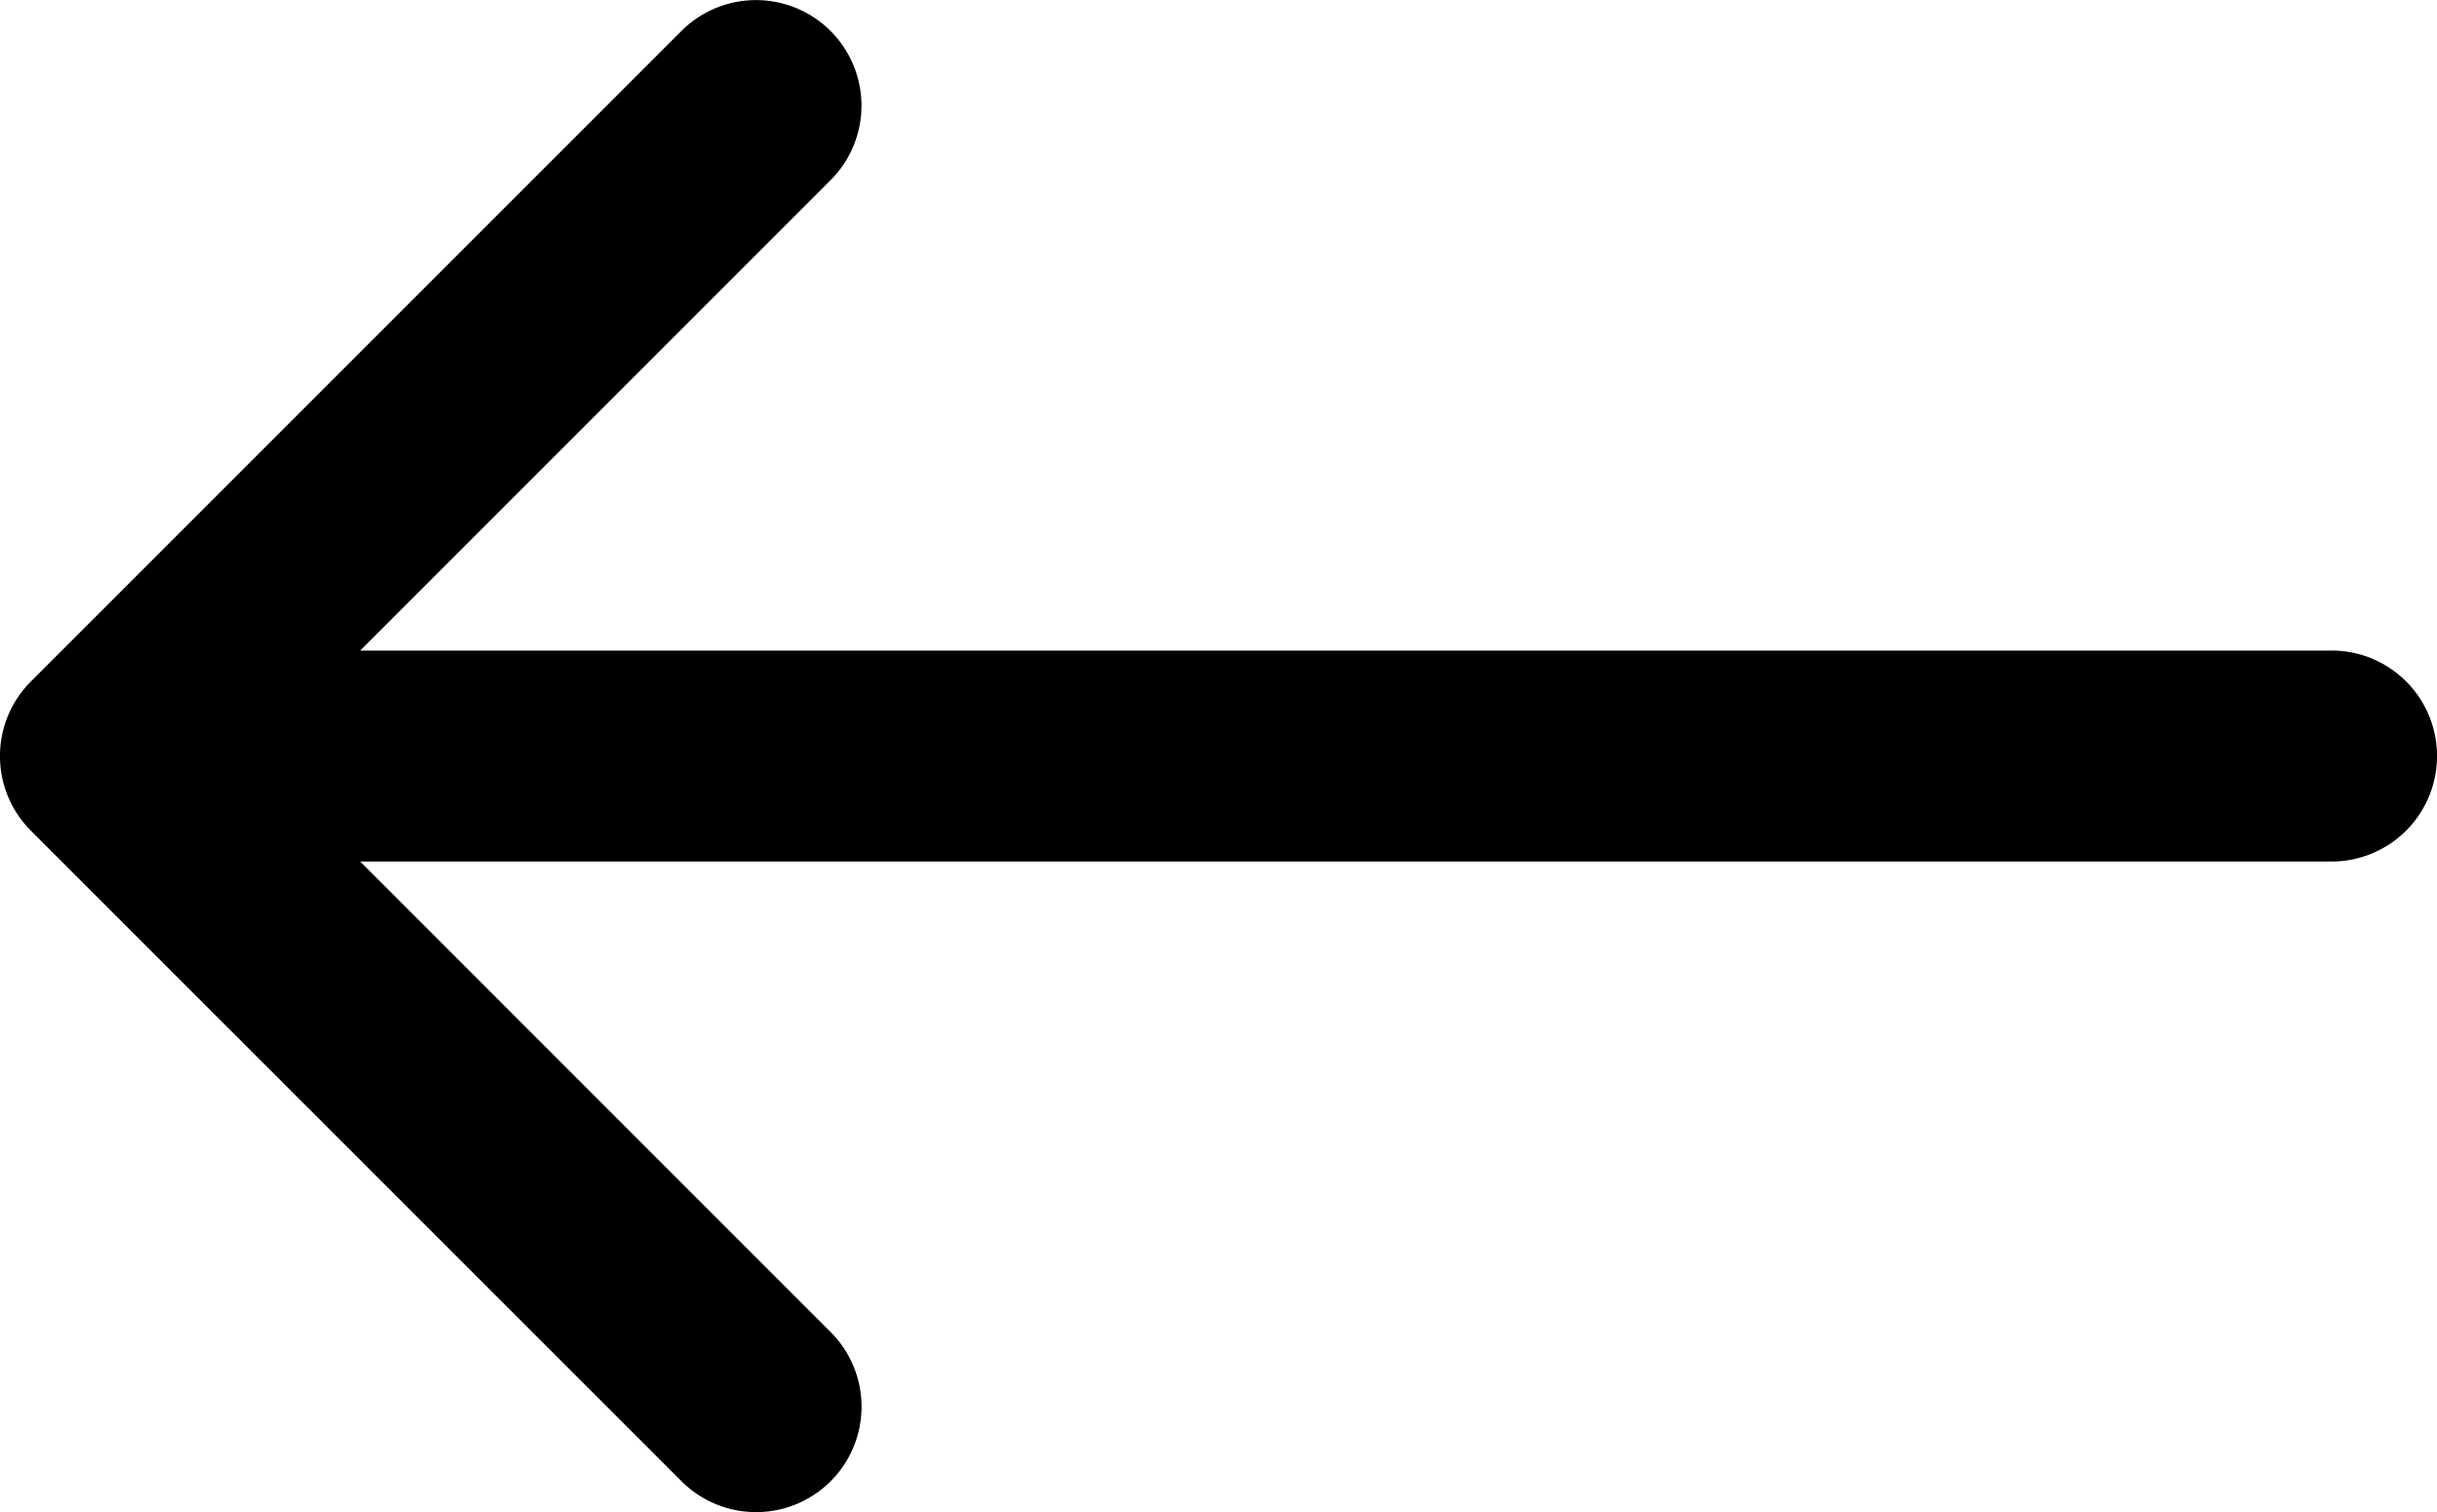 <svg id="fe8a80df-385d-4890-895e-5767b24289ff" data-name="Capa 1" xmlns="http://www.w3.org/2000/svg" viewBox="0 0 400 248.17">
    <title>left-arrow</title>
    <path d="M382.69,182.69H59.12l77.21-77.21A17.31,17.31,0,0,0,111.84,81L5.07,187.76a17.31,17.31,0,0,0,0,24.49L111.84,319a17.31,17.31,0,1,0,24.48-24.48L59.12,217.31H382.69a17.31,17.31,0,1,0,0-34.63Z" transform="translate(0 -75.91)"/>
</svg>
